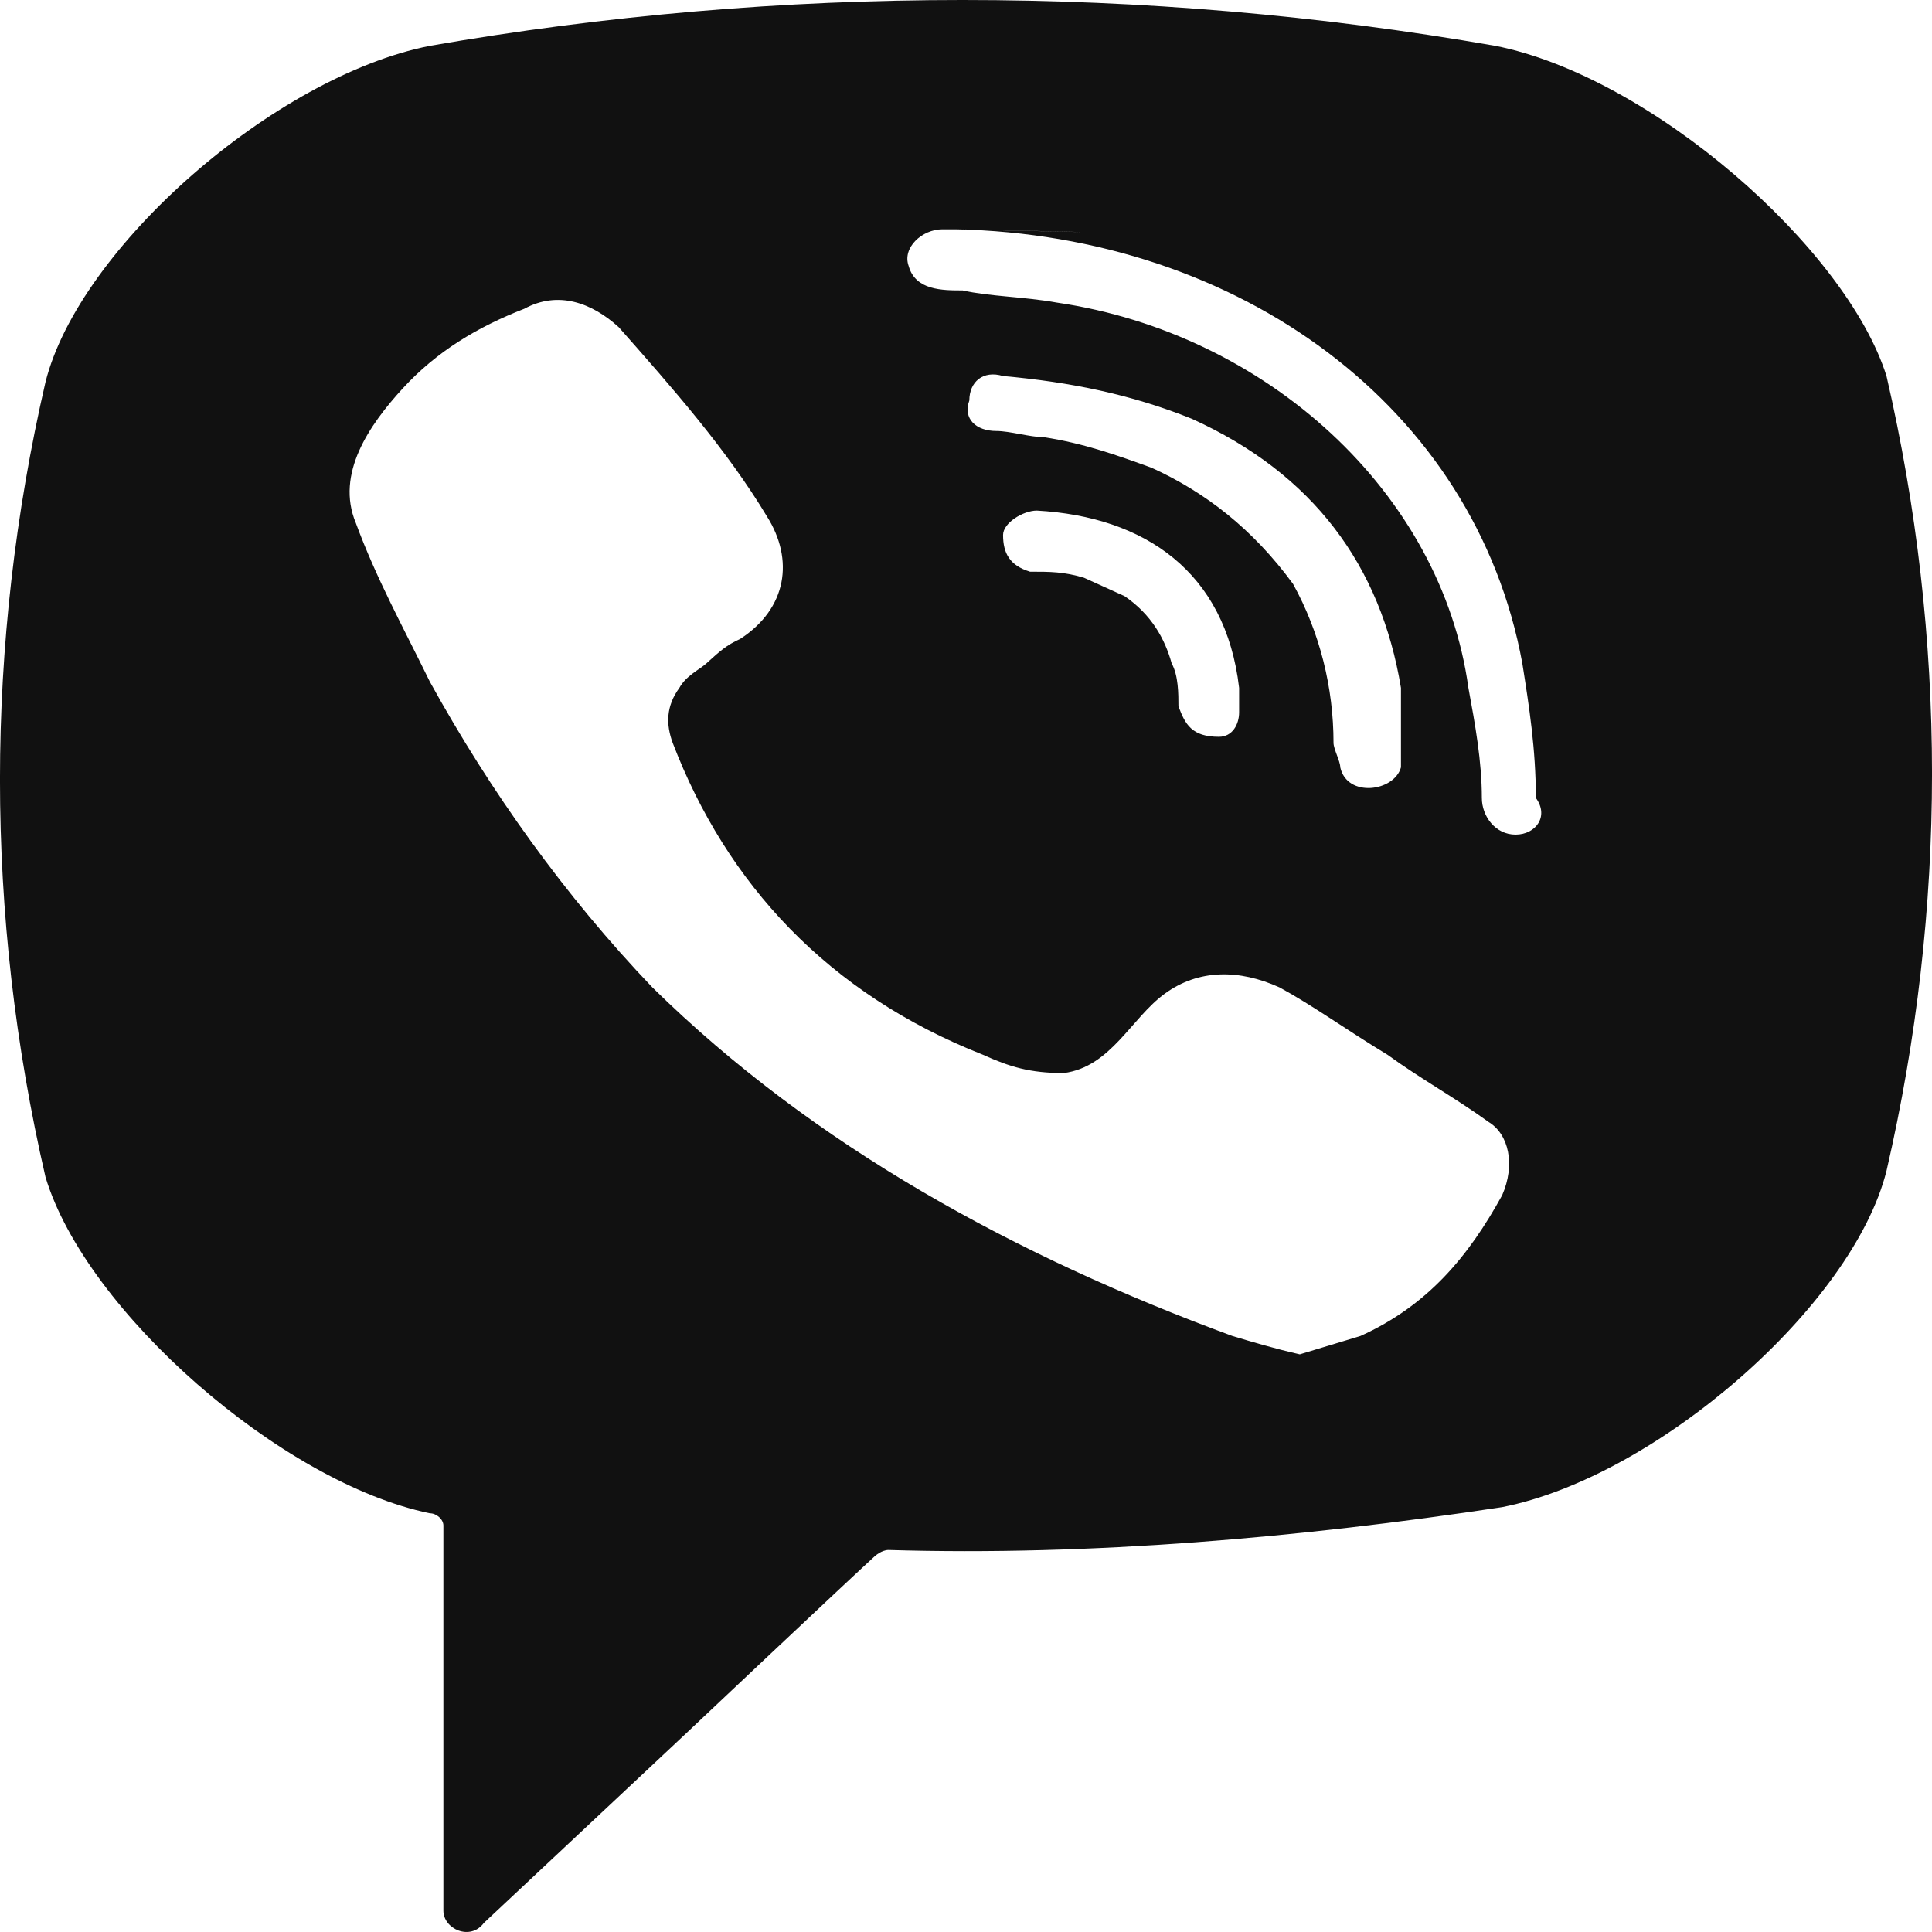 <svg width="22" height="22" viewBox="0 0 22 22" fill="none" xmlns="http://www.w3.org/2000/svg">
<path d="M17.028 0.522C13.035 -0.174 8.888 -0.174 4.895 0.522C3.129 0.87 0.902 2.82 0.518 4.351C-0.173 7.345 -0.173 10.409 0.518 13.403C0.979 14.934 3.206 16.884 4.895 17.232C4.972 17.232 5.049 17.302 5.049 17.371V21.757C5.049 21.966 5.356 22.105 5.51 21.897L7.813 19.738C7.813 19.738 9.656 17.998 9.963 17.719C9.963 17.719 10.04 17.65 10.117 17.65C12.421 17.719 14.801 17.51 17.105 17.162C18.871 16.814 21.098 14.865 21.482 13.333C22.173 10.339 22.173 7.276 21.482 4.282C21.021 2.82 18.794 0.87 17.028 0.522ZM17.105 13.611C16.721 14.308 16.26 14.865 15.492 15.213C15.262 15.282 15.031 15.352 14.801 15.422C14.494 15.352 14.264 15.282 14.033 15.213C11.576 14.308 9.272 13.055 7.429 11.244C6.431 10.2 5.586 9.016 4.895 7.763C4.588 7.136 4.281 6.579 4.051 5.953C3.82 5.396 4.204 4.839 4.588 4.421C4.972 4.003 5.433 3.725 5.97 3.516C6.354 3.307 6.738 3.446 7.045 3.725C7.66 4.421 8.274 5.117 8.735 5.883C9.042 6.371 8.965 6.928 8.428 7.276C8.274 7.345 8.197 7.415 8.044 7.554C7.967 7.624 7.813 7.693 7.736 7.833C7.583 8.042 7.583 8.25 7.66 8.459C8.274 10.061 9.426 11.314 11.192 12.01C11.499 12.149 11.729 12.219 12.113 12.219C12.651 12.149 12.881 11.592 13.265 11.314C13.649 11.035 14.11 11.035 14.571 11.244C14.955 11.453 15.339 11.732 15.799 12.01C16.183 12.289 16.567 12.498 16.951 12.776C17.181 12.915 17.258 13.263 17.105 13.611ZM13.88 8.39C13.726 8.39 13.803 8.39 13.88 8.39C13.572 8.39 13.496 8.25 13.419 8.042C13.419 7.902 13.419 7.693 13.342 7.554C13.265 7.276 13.112 6.997 12.805 6.788C12.651 6.719 12.497 6.649 12.344 6.579C12.113 6.51 11.96 6.51 11.729 6.51C11.499 6.44 11.422 6.301 11.422 6.092C11.422 5.953 11.653 5.814 11.806 5.814C13.035 5.883 13.956 6.51 14.11 7.833C14.11 7.902 14.11 8.042 14.11 8.111C14.11 8.25 14.033 8.39 13.88 8.39ZM13.112 5.326C12.728 5.187 12.344 5.048 11.883 4.978C11.729 4.978 11.499 4.908 11.346 4.908C11.115 4.908 10.962 4.769 11.038 4.56C11.038 4.351 11.192 4.212 11.422 4.282C12.19 4.351 12.881 4.491 13.572 4.769C14.955 5.396 15.723 6.44 15.953 7.833C15.953 7.902 15.953 7.972 15.953 8.042C15.953 8.181 15.953 8.32 15.953 8.529C15.953 8.599 15.953 8.668 15.953 8.738C15.876 9.016 15.339 9.086 15.262 8.738C15.262 8.668 15.185 8.529 15.185 8.459C15.185 7.833 15.031 7.206 14.724 6.649C14.264 6.022 13.726 5.605 13.112 5.326ZM17.258 9.504C17.028 9.504 16.874 9.295 16.874 9.086C16.874 8.668 16.798 8.25 16.721 7.833C16.414 5.605 14.417 3.795 12.037 3.446C11.653 3.377 11.269 3.377 10.962 3.307C10.731 3.307 10.424 3.307 10.347 3.029C10.271 2.82 10.501 2.611 10.731 2.611C10.808 2.611 10.885 2.611 10.885 2.611C11.038 2.611 14.033 2.681 10.885 2.611C14.11 2.681 16.798 4.63 17.335 7.554C17.412 8.042 17.489 8.529 17.489 9.086C17.642 9.295 17.489 9.504 17.258 9.504Z" fill="#111111"/>
</svg>
